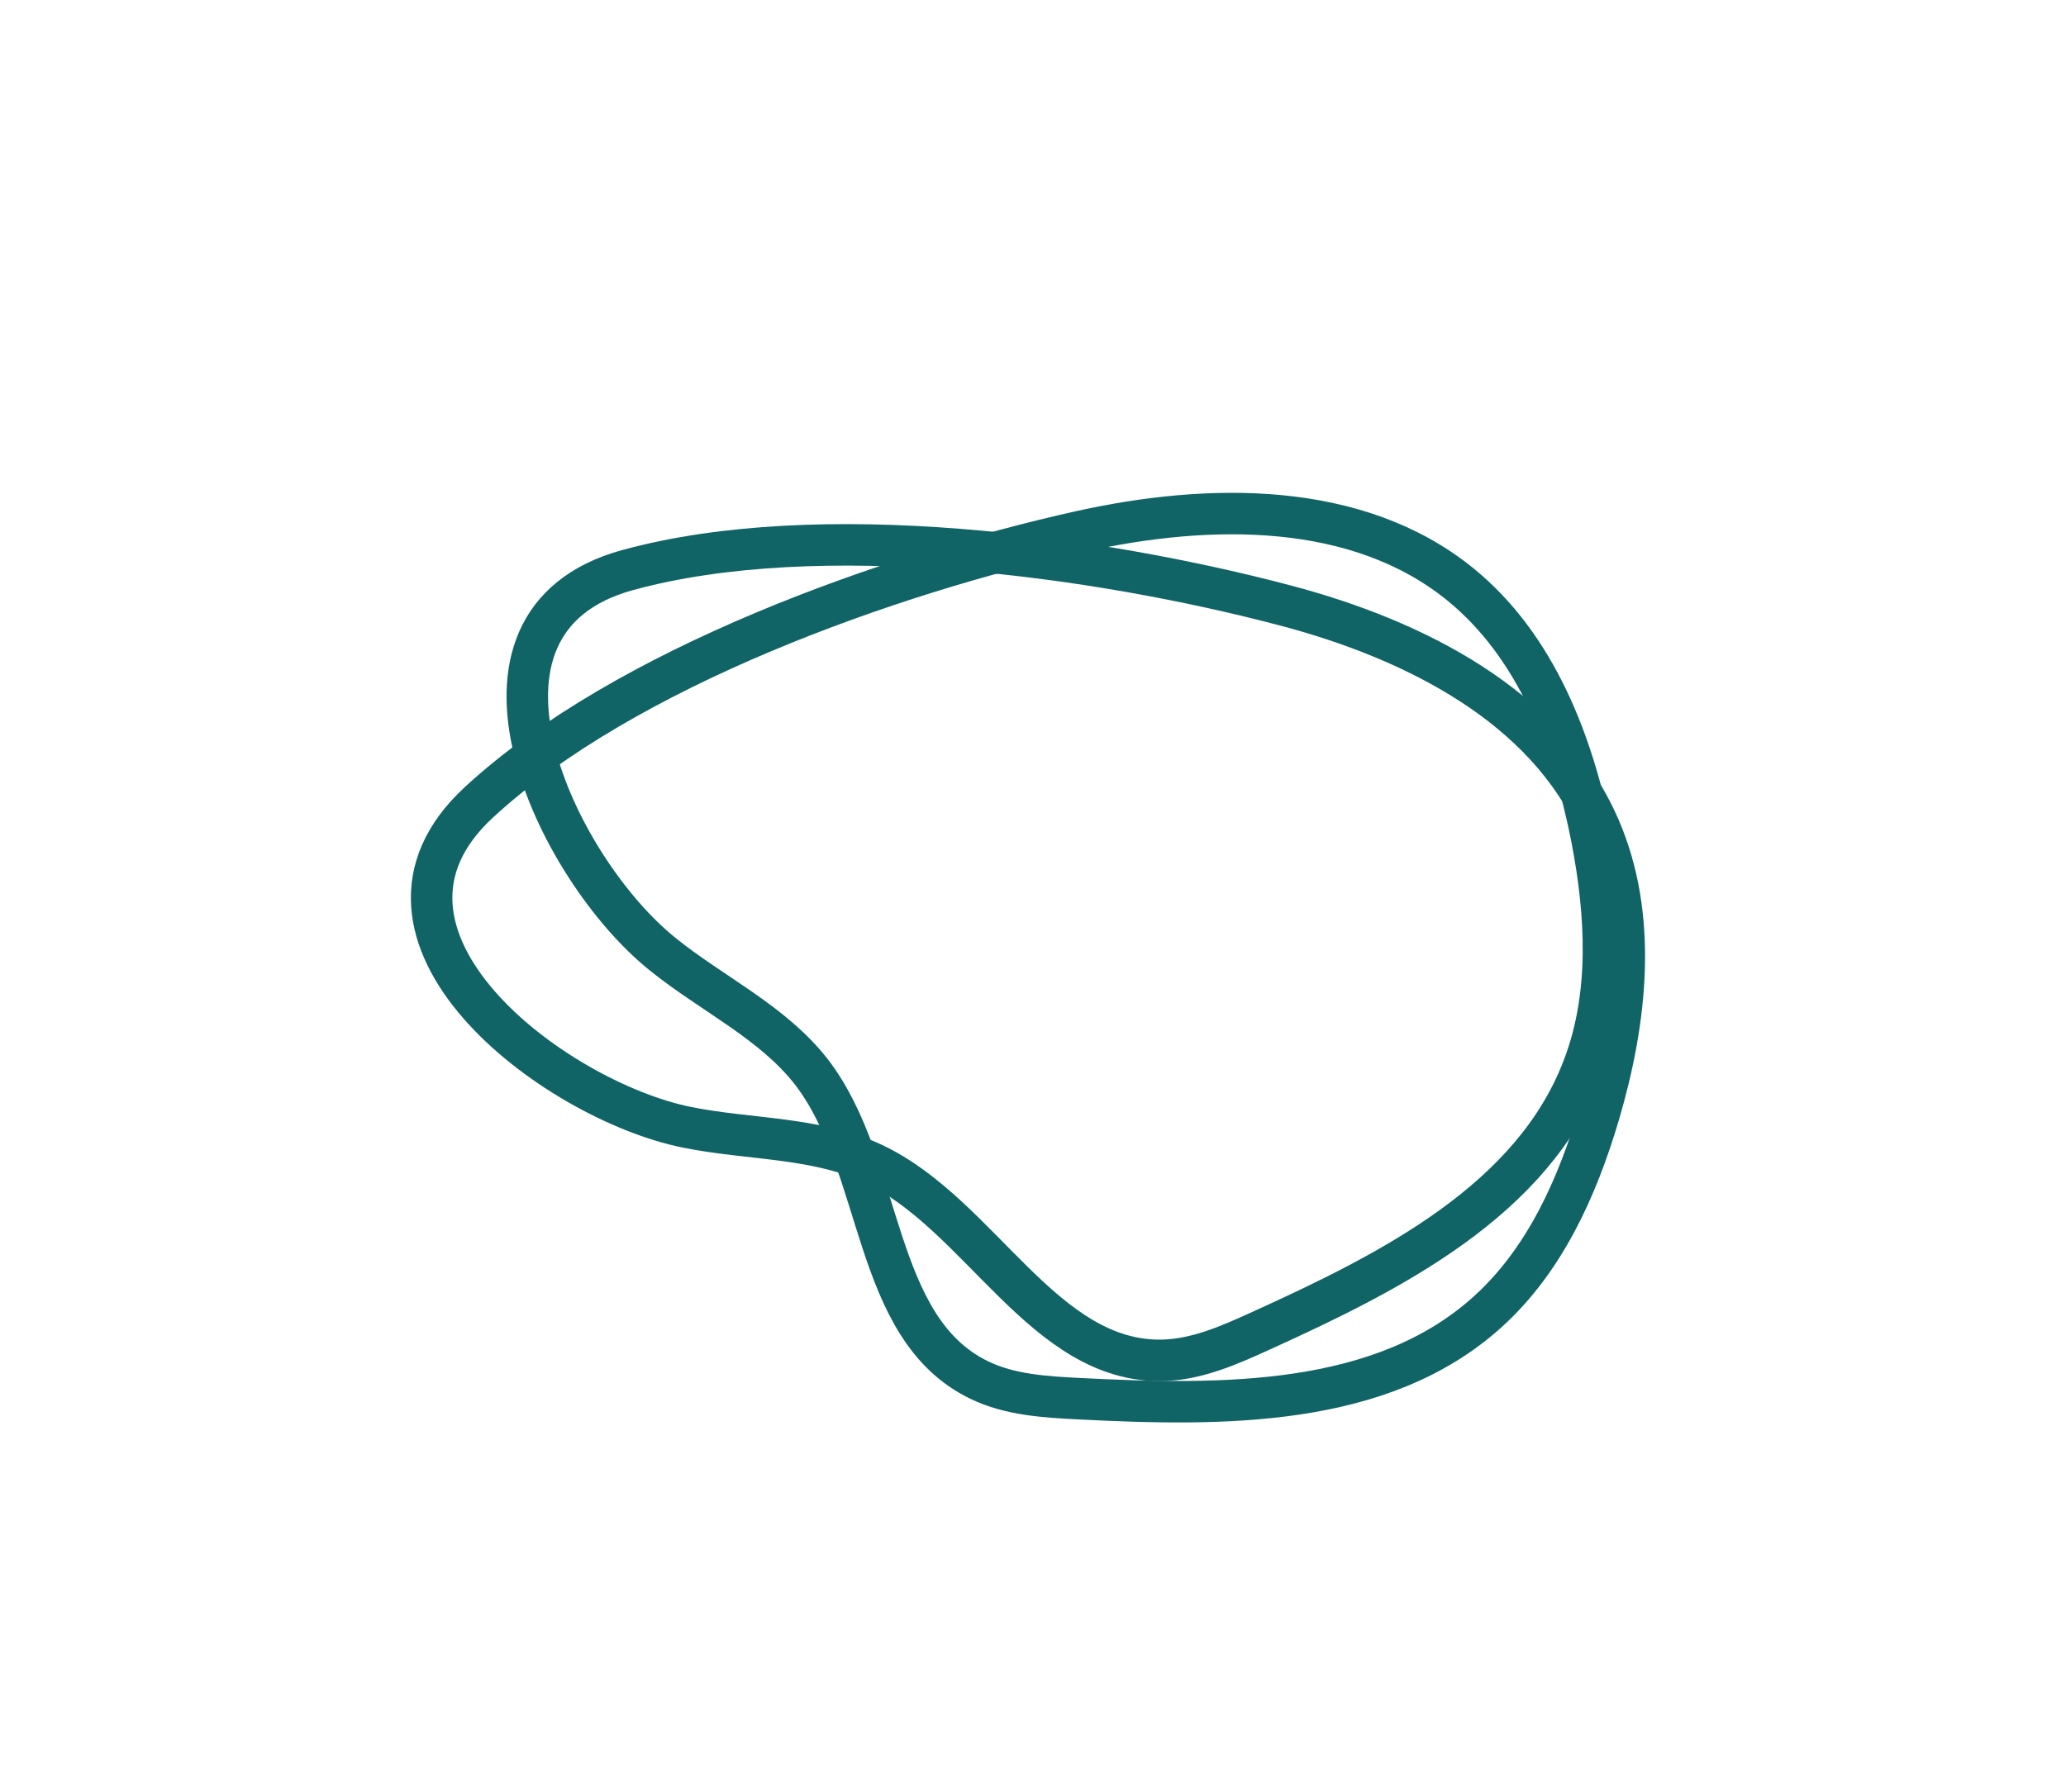 <svg id="Calque_1" data-name="Calque 1" xmlns="http://www.w3.org/2000/svg" viewBox="0 0 249 216"><defs><style>.cls-1{fill:none;stroke:#106466;stroke-miterlimit:10;stroke-width:5px;}</style></defs><g id="Groupe_8" data-name="Groupe 8"><path id="Tracé_5" data-name="Tracé 5" class="cls-1" d="M130.16,64.08c15.59-3.47,33.45-3.71,45.85,6.37,9.11,7.41,13.61,19.13,15.85,30.67,1.75,9.1,2.29,18.76-1,27.44-6.06,16.12-23.2,24.75-38.89,31.87-3.75,1.71-7.64,3.44-11.76,3.56-14.44.39-22-17.61-35-23.72-6.93-3.23-14.92-2.86-22.41-4.37-16.18-3.27-42.44-23.2-25.06-39.2C75.39,80.42,107.25,69.19,130.16,64.08Z"/><path id="Tracé_6" data-name="Tracé 6" class="cls-1" d="M154.94,73c15.45,4.08,31.42,12.07,37.8,26.71,4.7,10.77,3.31,23.25,0,34.52-2.62,8.89-6.57,17.72-13.46,23.93-12.79,11.55-32,11.33-49.18,10.46-4.12-.21-8.37-.45-12.08-2.25-13-6.29-11.42-25.72-20.24-37.16-4.67-6-12-9.4-17.9-14.17C67,104.73,52.83,75,75.62,68.73,98.78,62.39,132.24,67,154.94,73Z"/></g></svg>
